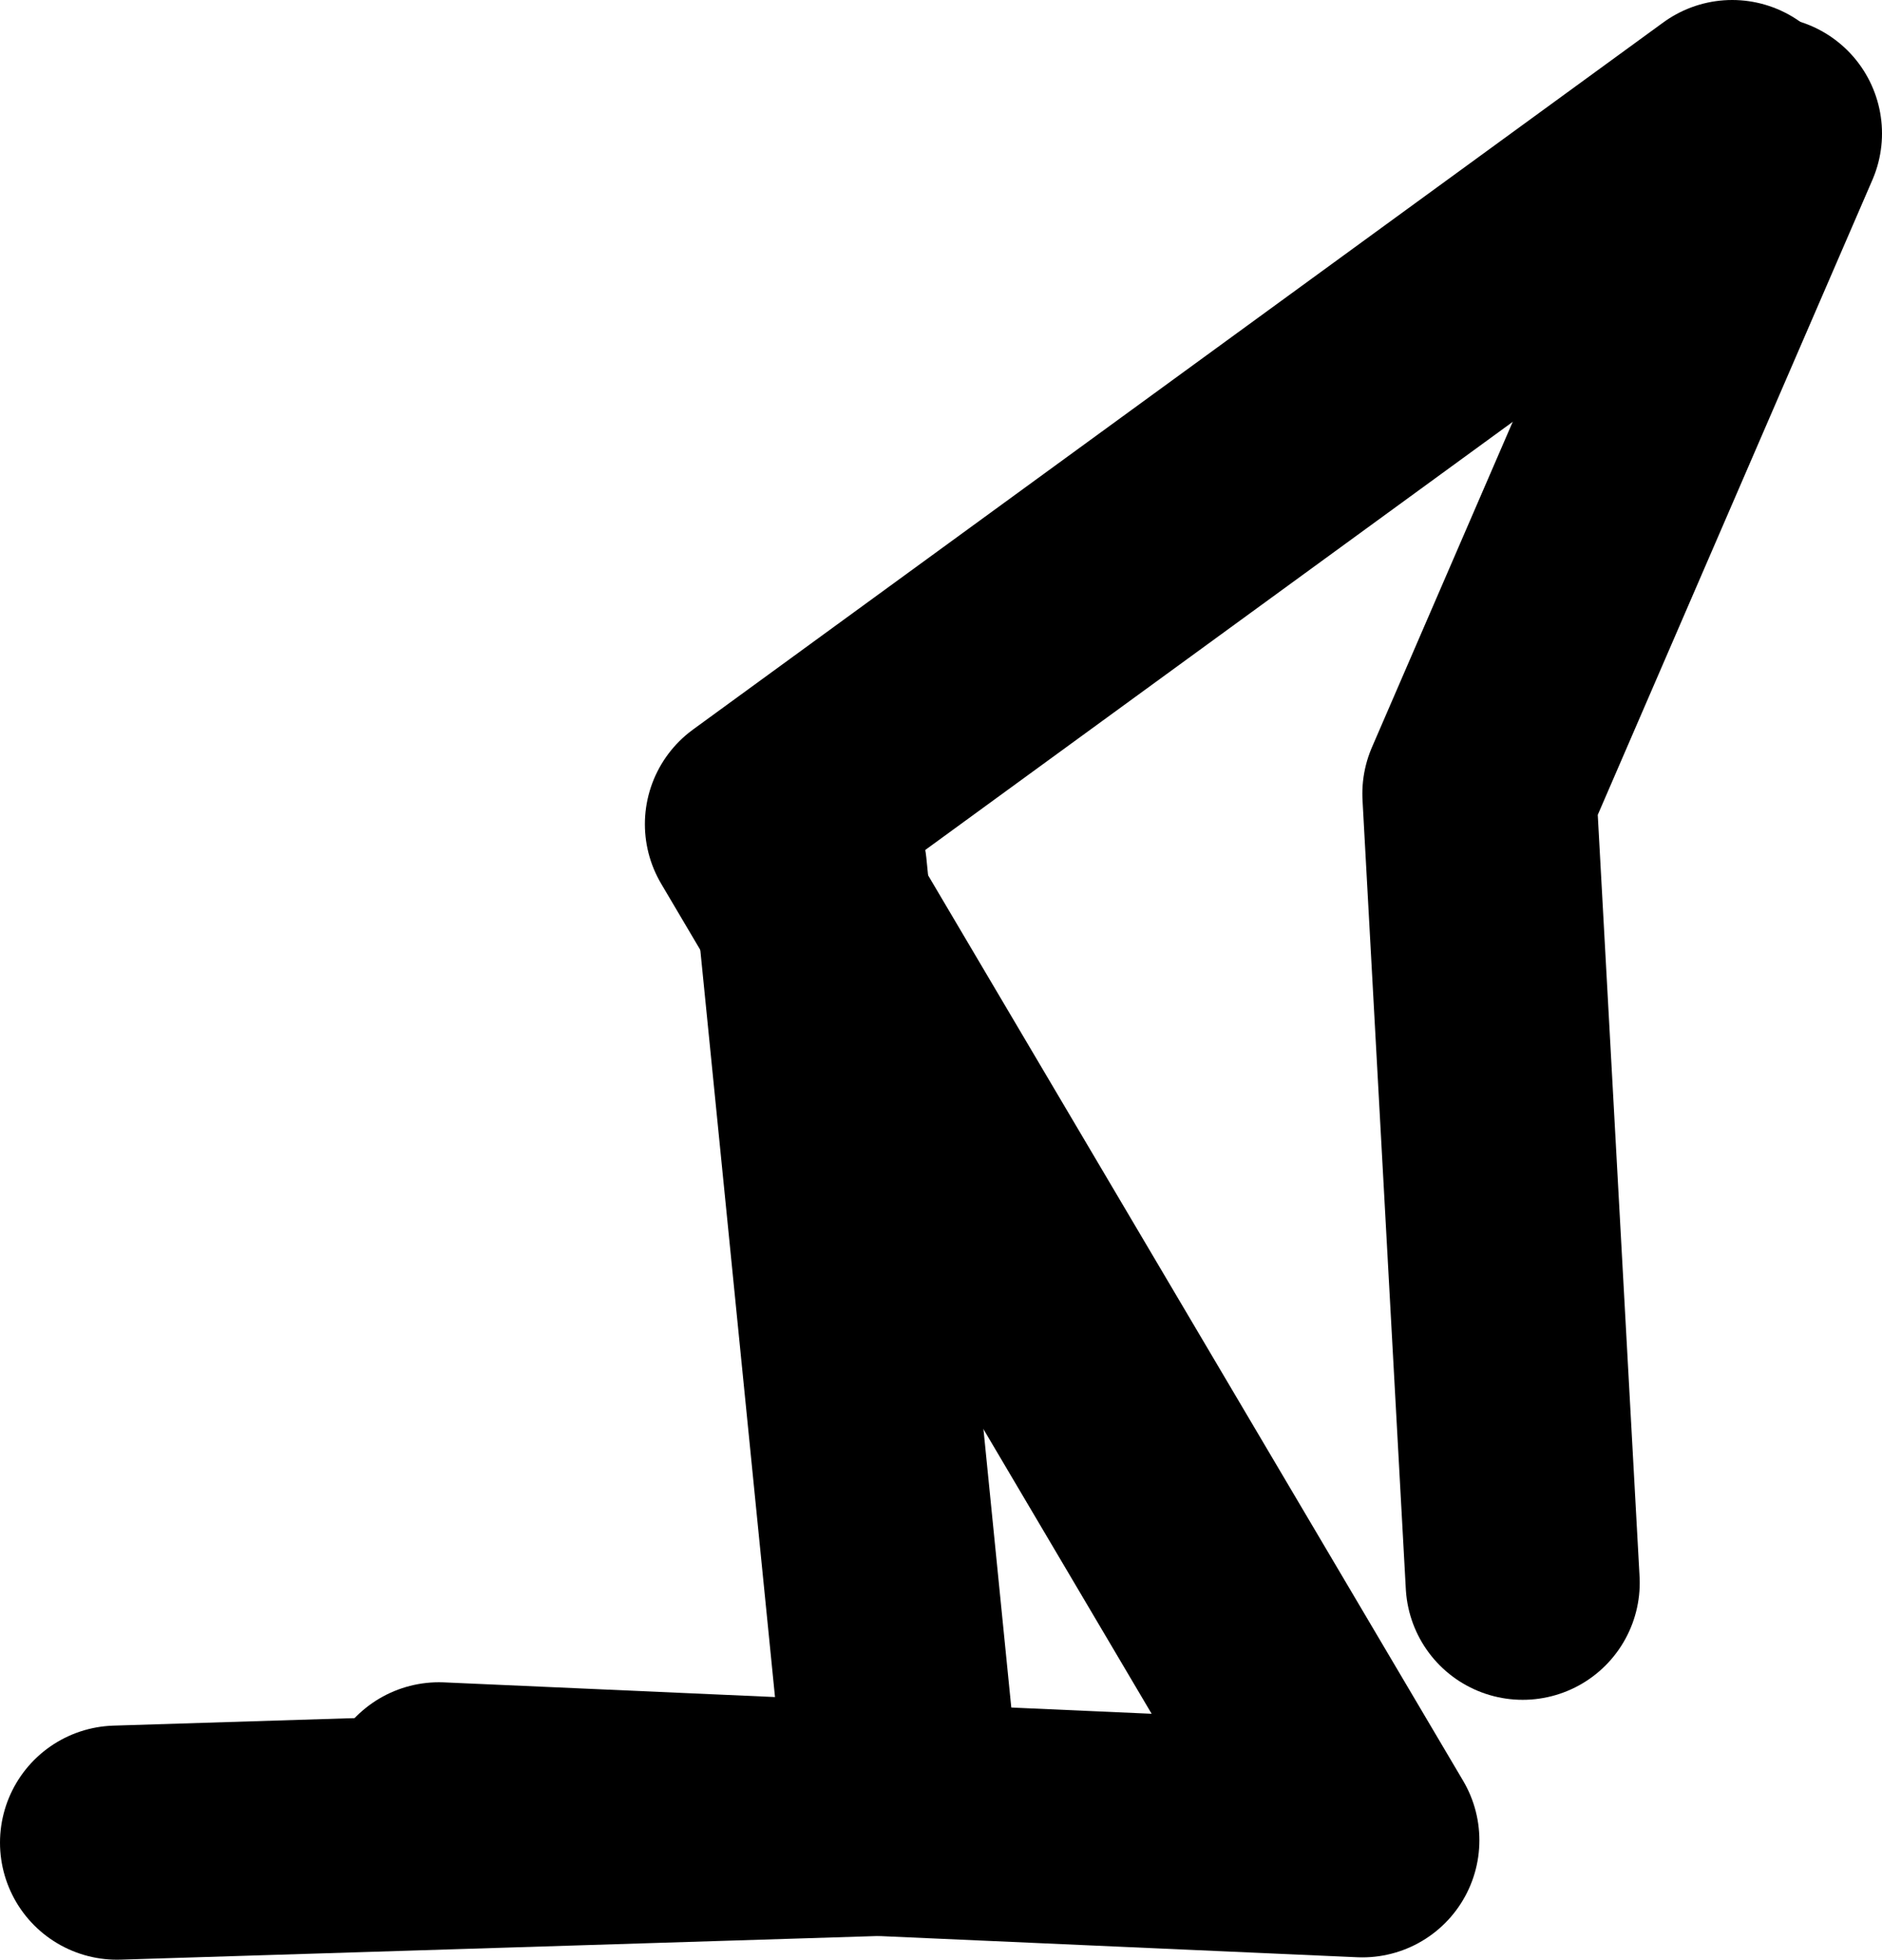 <?xml version="1.0" encoding="UTF-8" standalone="no"?>
<svg xmlns:xlink="http://www.w3.org/1999/xlink" height="83.7px" width="80.4px" xmlns="http://www.w3.org/2000/svg">
  <g transform="matrix(1.0, 0.0, 0.0, 1.0, 29.3, 3.5)">
    <path d="M5.3 33.65 L9.35 74.15 -24.3 75.2" fill="none" stroke="#000000" stroke-linecap="round" stroke-linejoin="round" stroke-width="10.0"/>
    <path d="M-10.55 73.35 L28.9 75.1 3.25 31.7 44.7 1.5" fill="none" stroke="#000000" stroke-linecap="round" stroke-linejoin="round" stroke-width="10.0"/>
    <path d="M46.1 2.2 L33.9 30.4 35.75 64.1" fill="none" stroke="#000000" stroke-linecap="round" stroke-linejoin="round" stroke-width="10.0"/>
  </g>
</svg>
